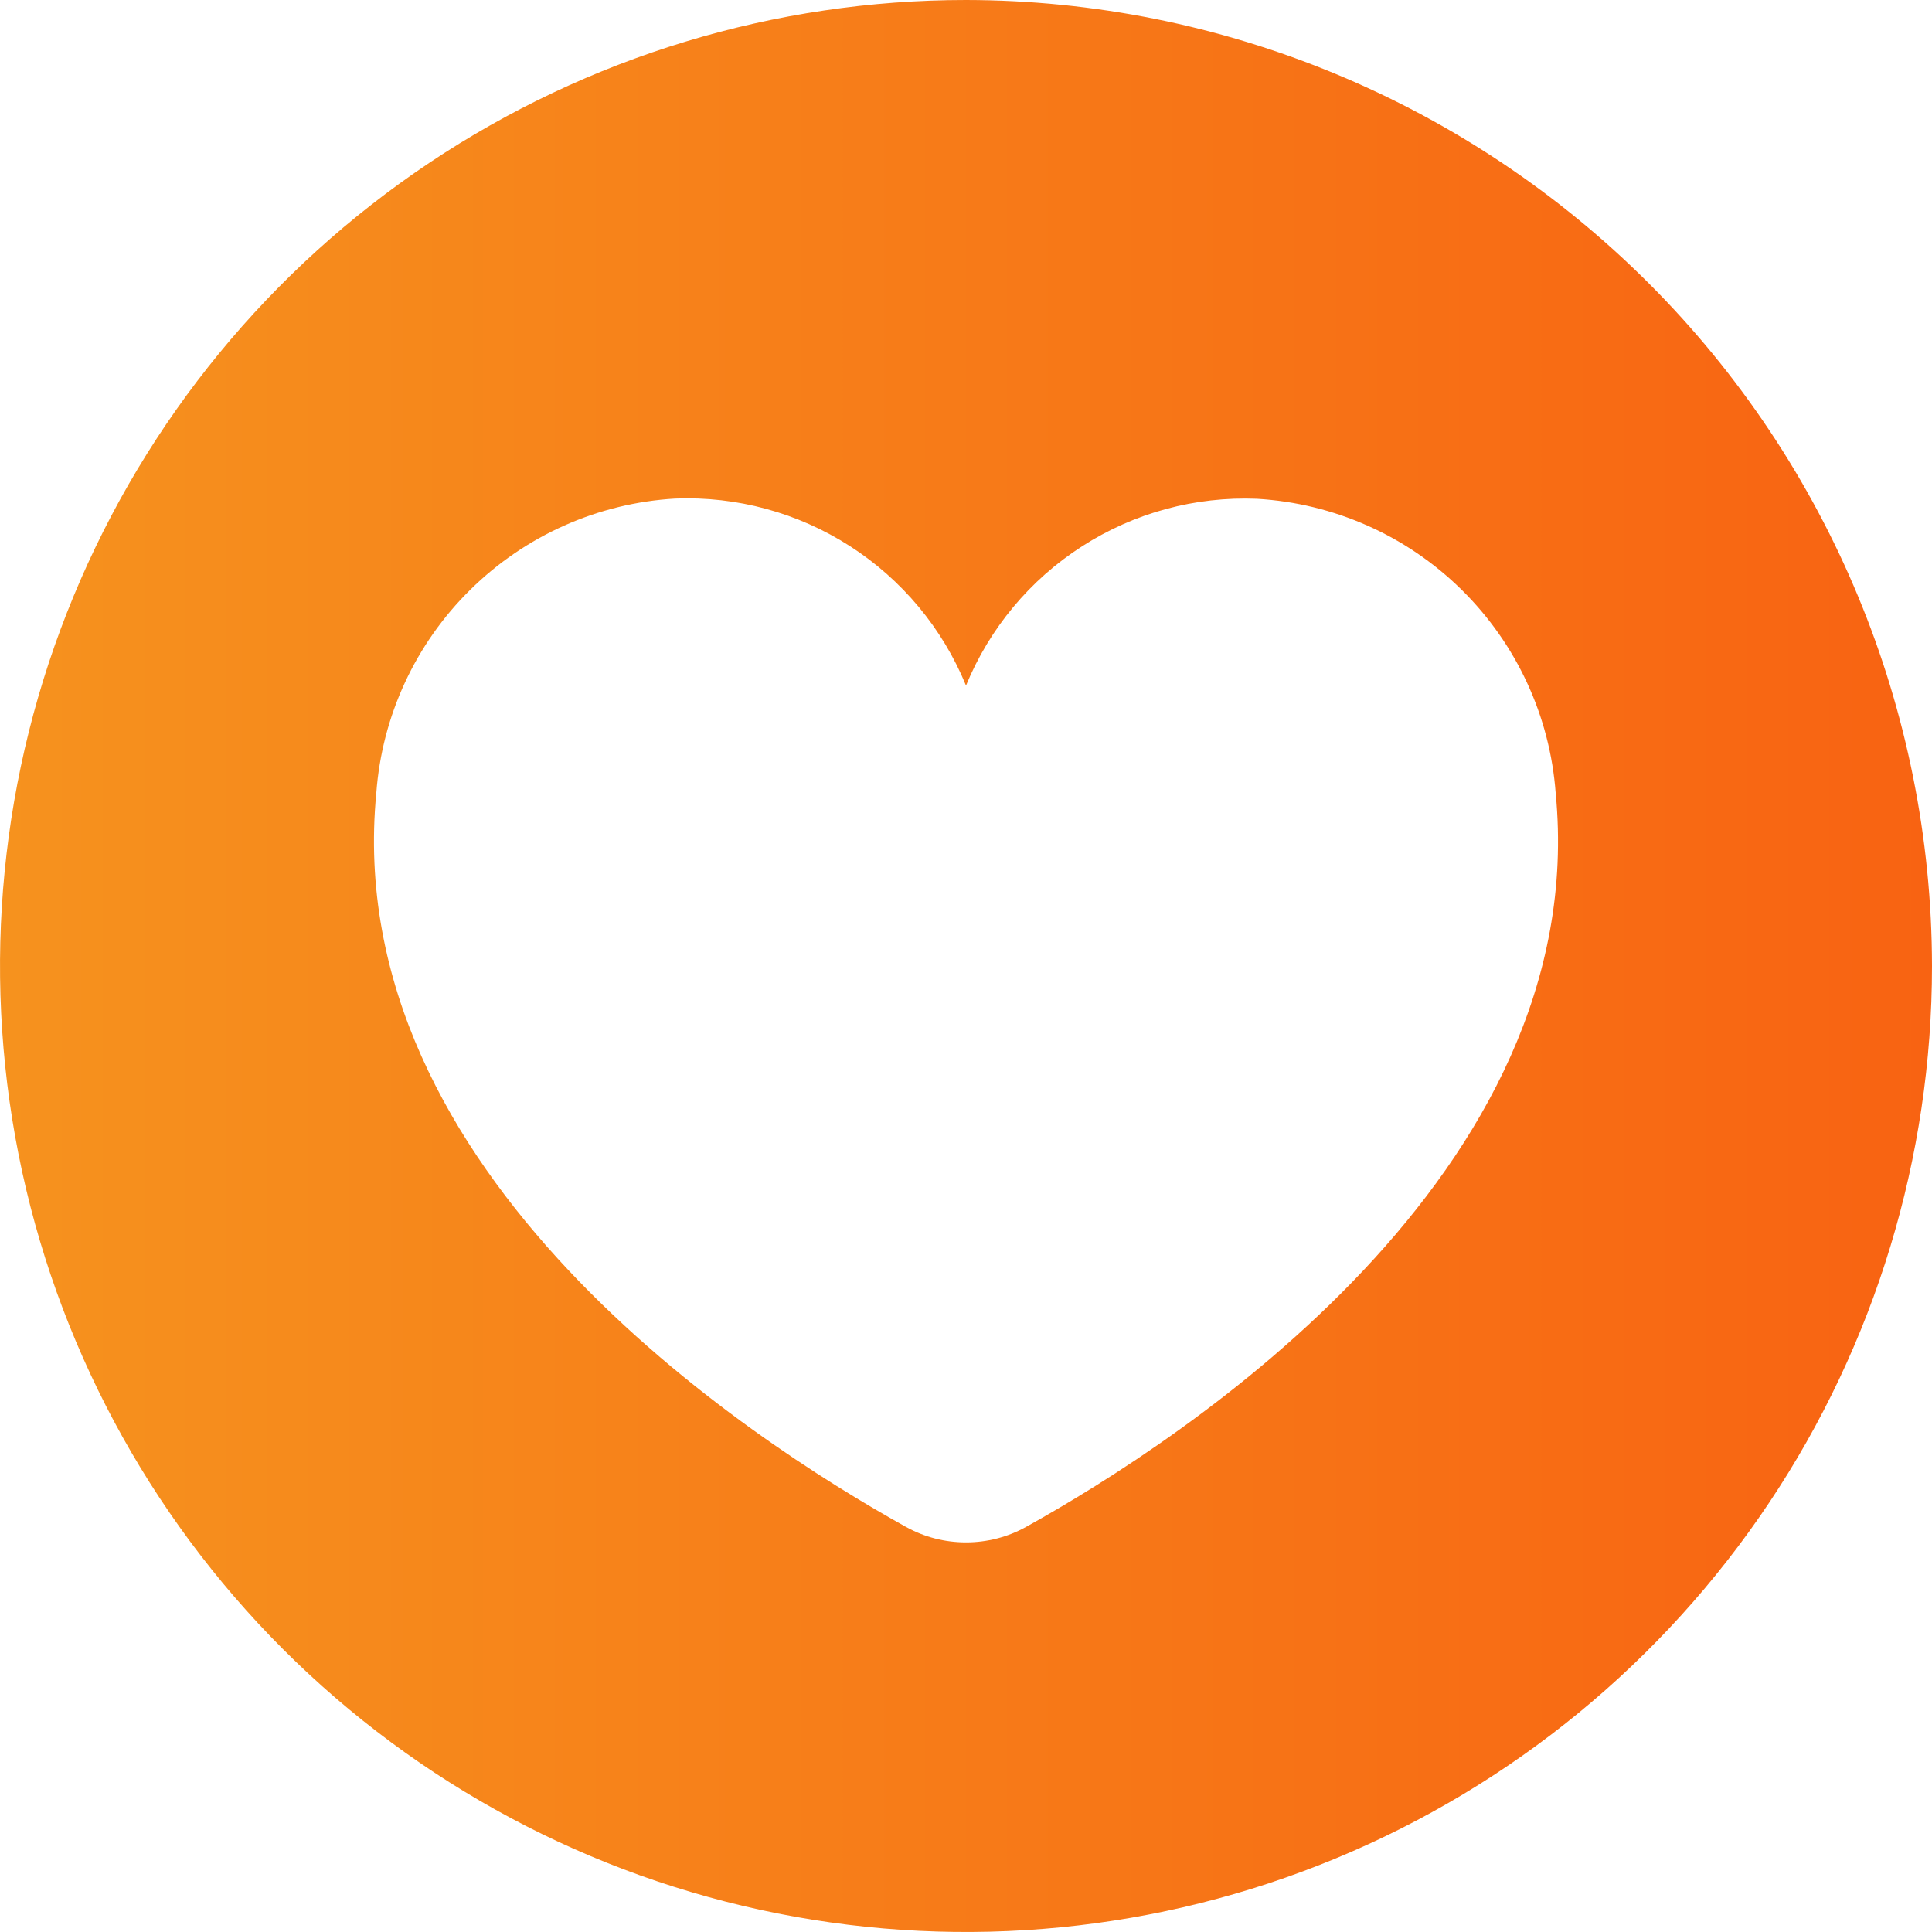 <svg width="18" height="18" viewBox="0 0 18 18" fill="none" xmlns="http://www.w3.org/2000/svg">
<defs>
<linearGradient id="paint0_linear_183:5224" x1="4.6361e-05" y1="8.999" x2="18" y2="8.999" gradientUnits="userSpaceOnUse">
<stop stop-color="#F6921E"/>
<stop offset="1" stop-color="#F86312"/>
</linearGradient>
</defs>
<path d="M18 9C18 10.78 17.472 12.52 16.483 14C15.494 15.48 14.089 16.634 12.444 17.315C10.8 17.996 8.99 18.174 7.244 17.827C5.498 17.48 3.895 16.623 2.636 15.364C1.377 14.105 0.52 12.502 0.173 10.756C-0.174 9.01 0.004 7.2 0.685 5.556C1.366 3.911 2.52 2.506 4 1.517C5.48 0.528 7.22 0 9 0C11.386 0.003 13.674 0.952 15.361 2.639C17.048 4.326 17.997 6.614 18 9ZM11.71 4.647C11.134 4.624 10.566 4.778 10.081 5.09C9.596 5.401 9.219 5.854 9 6.387C8.782 5.854 8.404 5.4 7.92 5.089C7.435 4.777 6.866 4.622 6.29 4.645C5.572 4.687 4.894 4.989 4.382 5.494C3.87 5.998 3.559 6.671 3.506 7.388C3.162 10.938 6.977 13.413 8.441 14.226C8.612 14.321 8.804 14.37 9 14.37C9.196 14.37 9.388 14.321 9.559 14.226C11.023 13.413 14.838 10.938 14.494 7.39C14.441 6.673 14.13 6 13.618 5.495C13.106 4.99 12.428 4.689 11.71 4.647Z" fill="url(#paint0_linear_183:5224)"/>

</svg>
